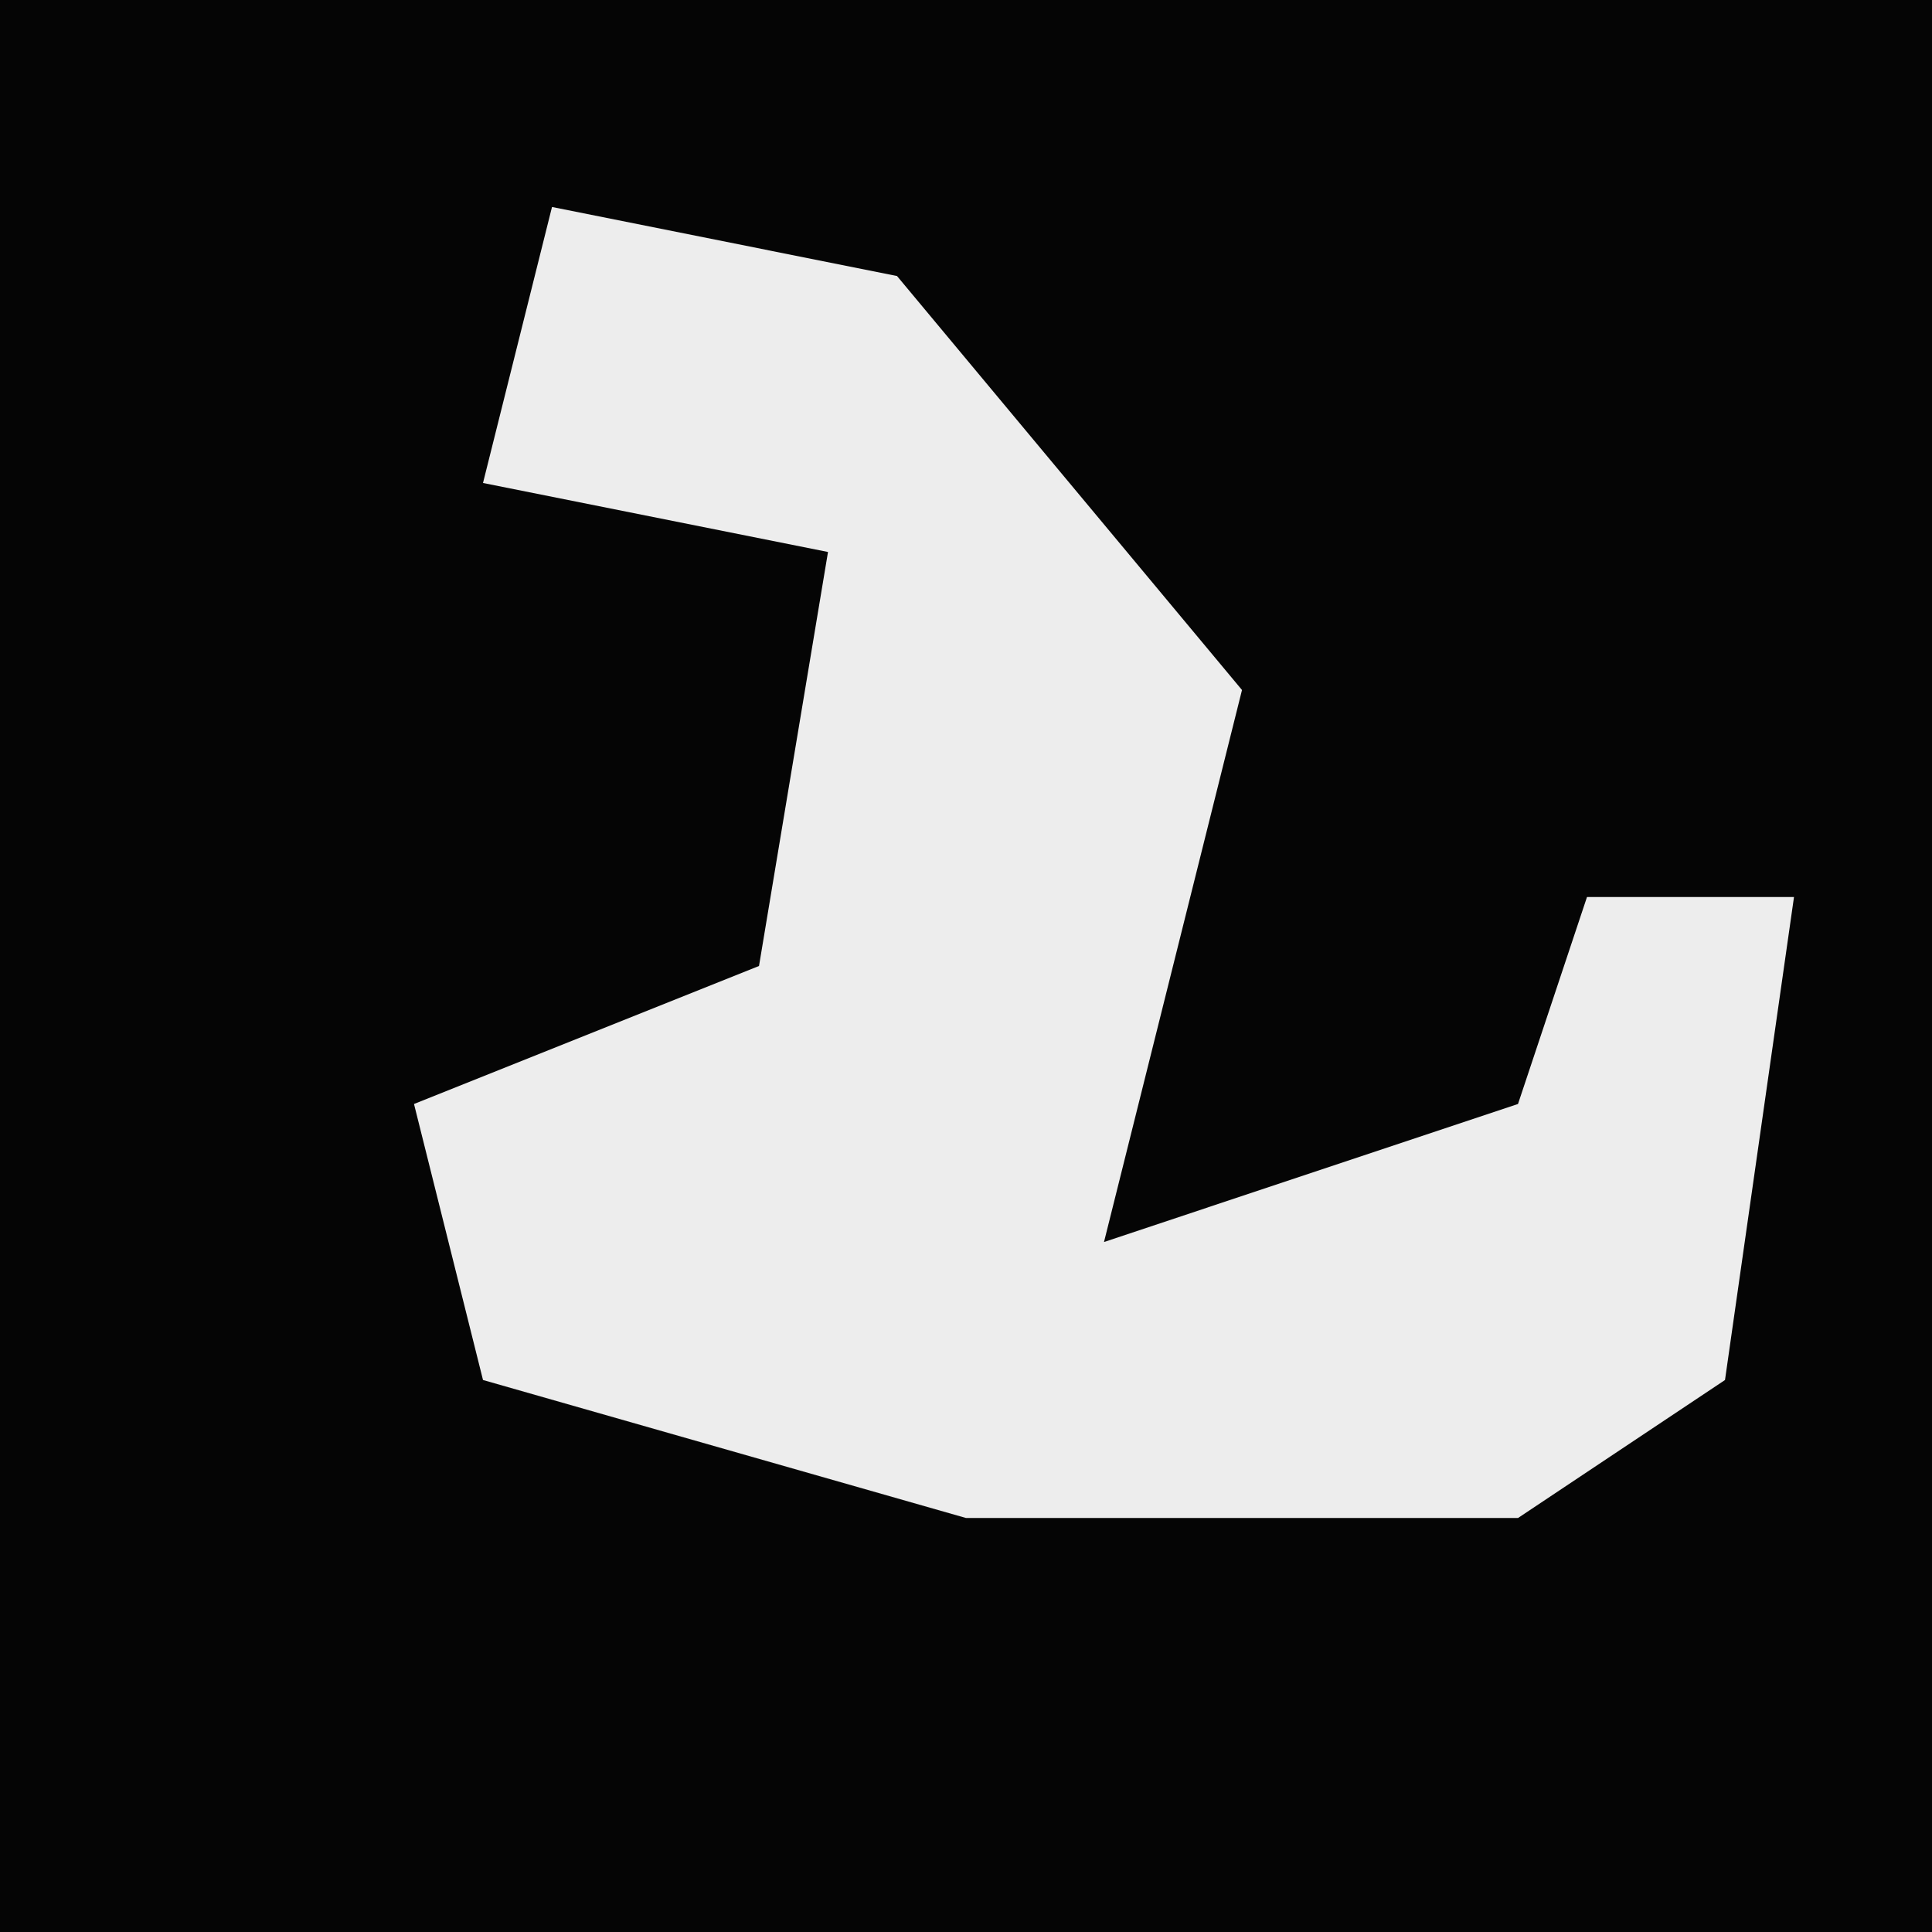 <?xml version="1.0" encoding="UTF-8"?>
<svg version="1.1" xmlns="http://www.w3.org/2000/svg" width="28" height="28">
<path d="M0,0 L28,0 L28,28 L0,28 Z " fill="#050505" transform="translate(0,0)"/>
<path d="M0,0 L5,1 L10,7 L8,15 L14,13 L15,10 L18,10 L17,17 L14,19 L6,19 L-1,17 L-2,13 L3,11 L4,5 L-1,4 Z " fill="#EDEDED" transform="translate(8,3)"/>
</svg>
